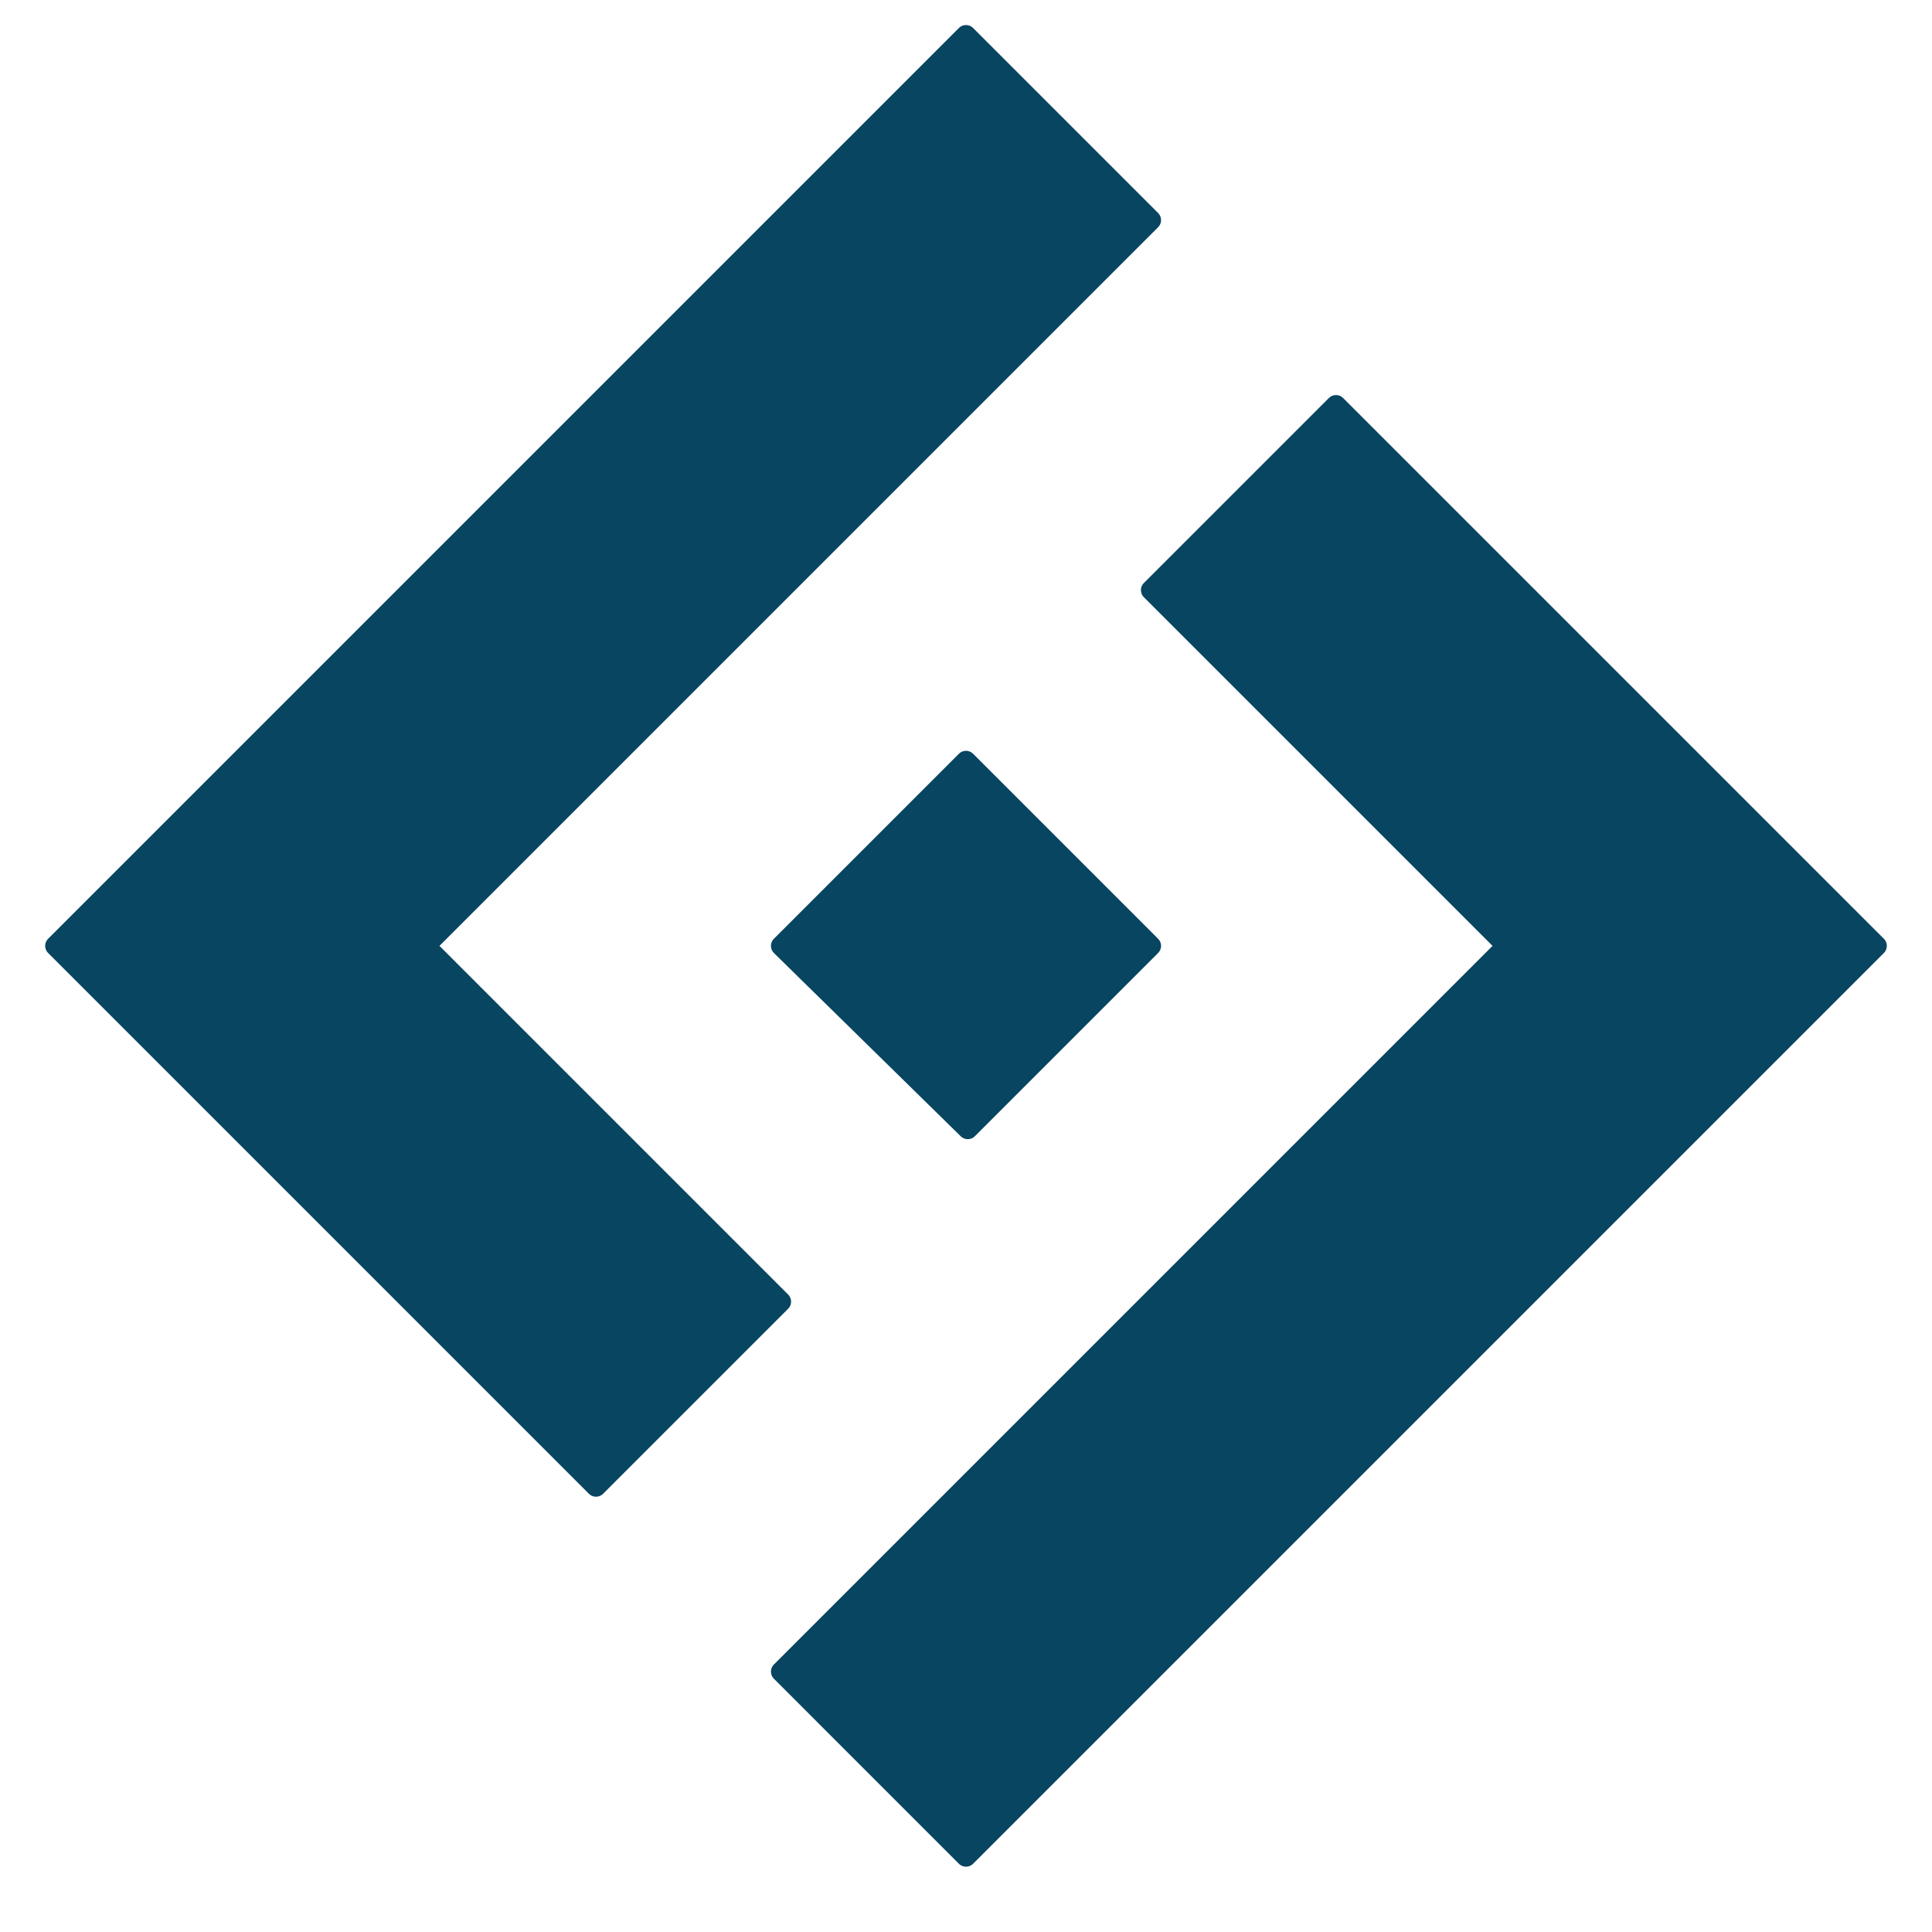 <?xml version="1.0" encoding="UTF-8" standalone="no"?><!-- Grammalecte icon - https://grammalecte.net/ --><svg xmlns="http://www.w3.org/2000/svg" xmlns:xlink="http://www.w3.org/1999/xlink" style="isolation:isolate" viewBox="0 0 96 96" width="96pt" height="96pt"><defs><clipPath id="_clipPath_BszFII0V8yTOUkbfm7AC54hjKNFrQ9UC"><rect width="96" height="96"/></clipPath></defs><g clip-path="url(#_clipPath_BszFII0V8yTOUkbfm7AC54hjKNFrQ9UC)"><g style="isolation:isolate"><path d=" M 57.192 47 L 48 37.808 L 38.808 47 L 48.088 56.104 L 57.192 47 Z " fill="rgb(8,69,97)" vector-effect="non-scaling-stroke" stroke-width="1" stroke="rgb(8,69,97)" stroke-linejoin="round" stroke-linecap="square" stroke-miterlimit="3"/><path d=" M 48 92.255 L 93.255 47 L 66.385 20.13 L 57.192 29.322 L 74.87 47 L 38.808 83.062 L 48 92.255 Z " fill="rgb(8,69,97)" vector-effect="non-scaling-stroke" stroke-width="1" stroke="rgb(8,69,97)" stroke-linejoin="round" stroke-linecap="square" stroke-miterlimit="3"/><path d=" M 48 1.745 L 2.745 47 L 29.615 73.87 L 38.808 64.678 L 21.13 47 L 57.192 10.938 L 48 1.745 Z " fill="rgb(8,69,97)" vector-effect="non-scaling-stroke" stroke-width="1" stroke="rgb(8,69,97)" stroke-linejoin="round" stroke-linecap="square" stroke-miterlimit="3"/></g></g></svg>